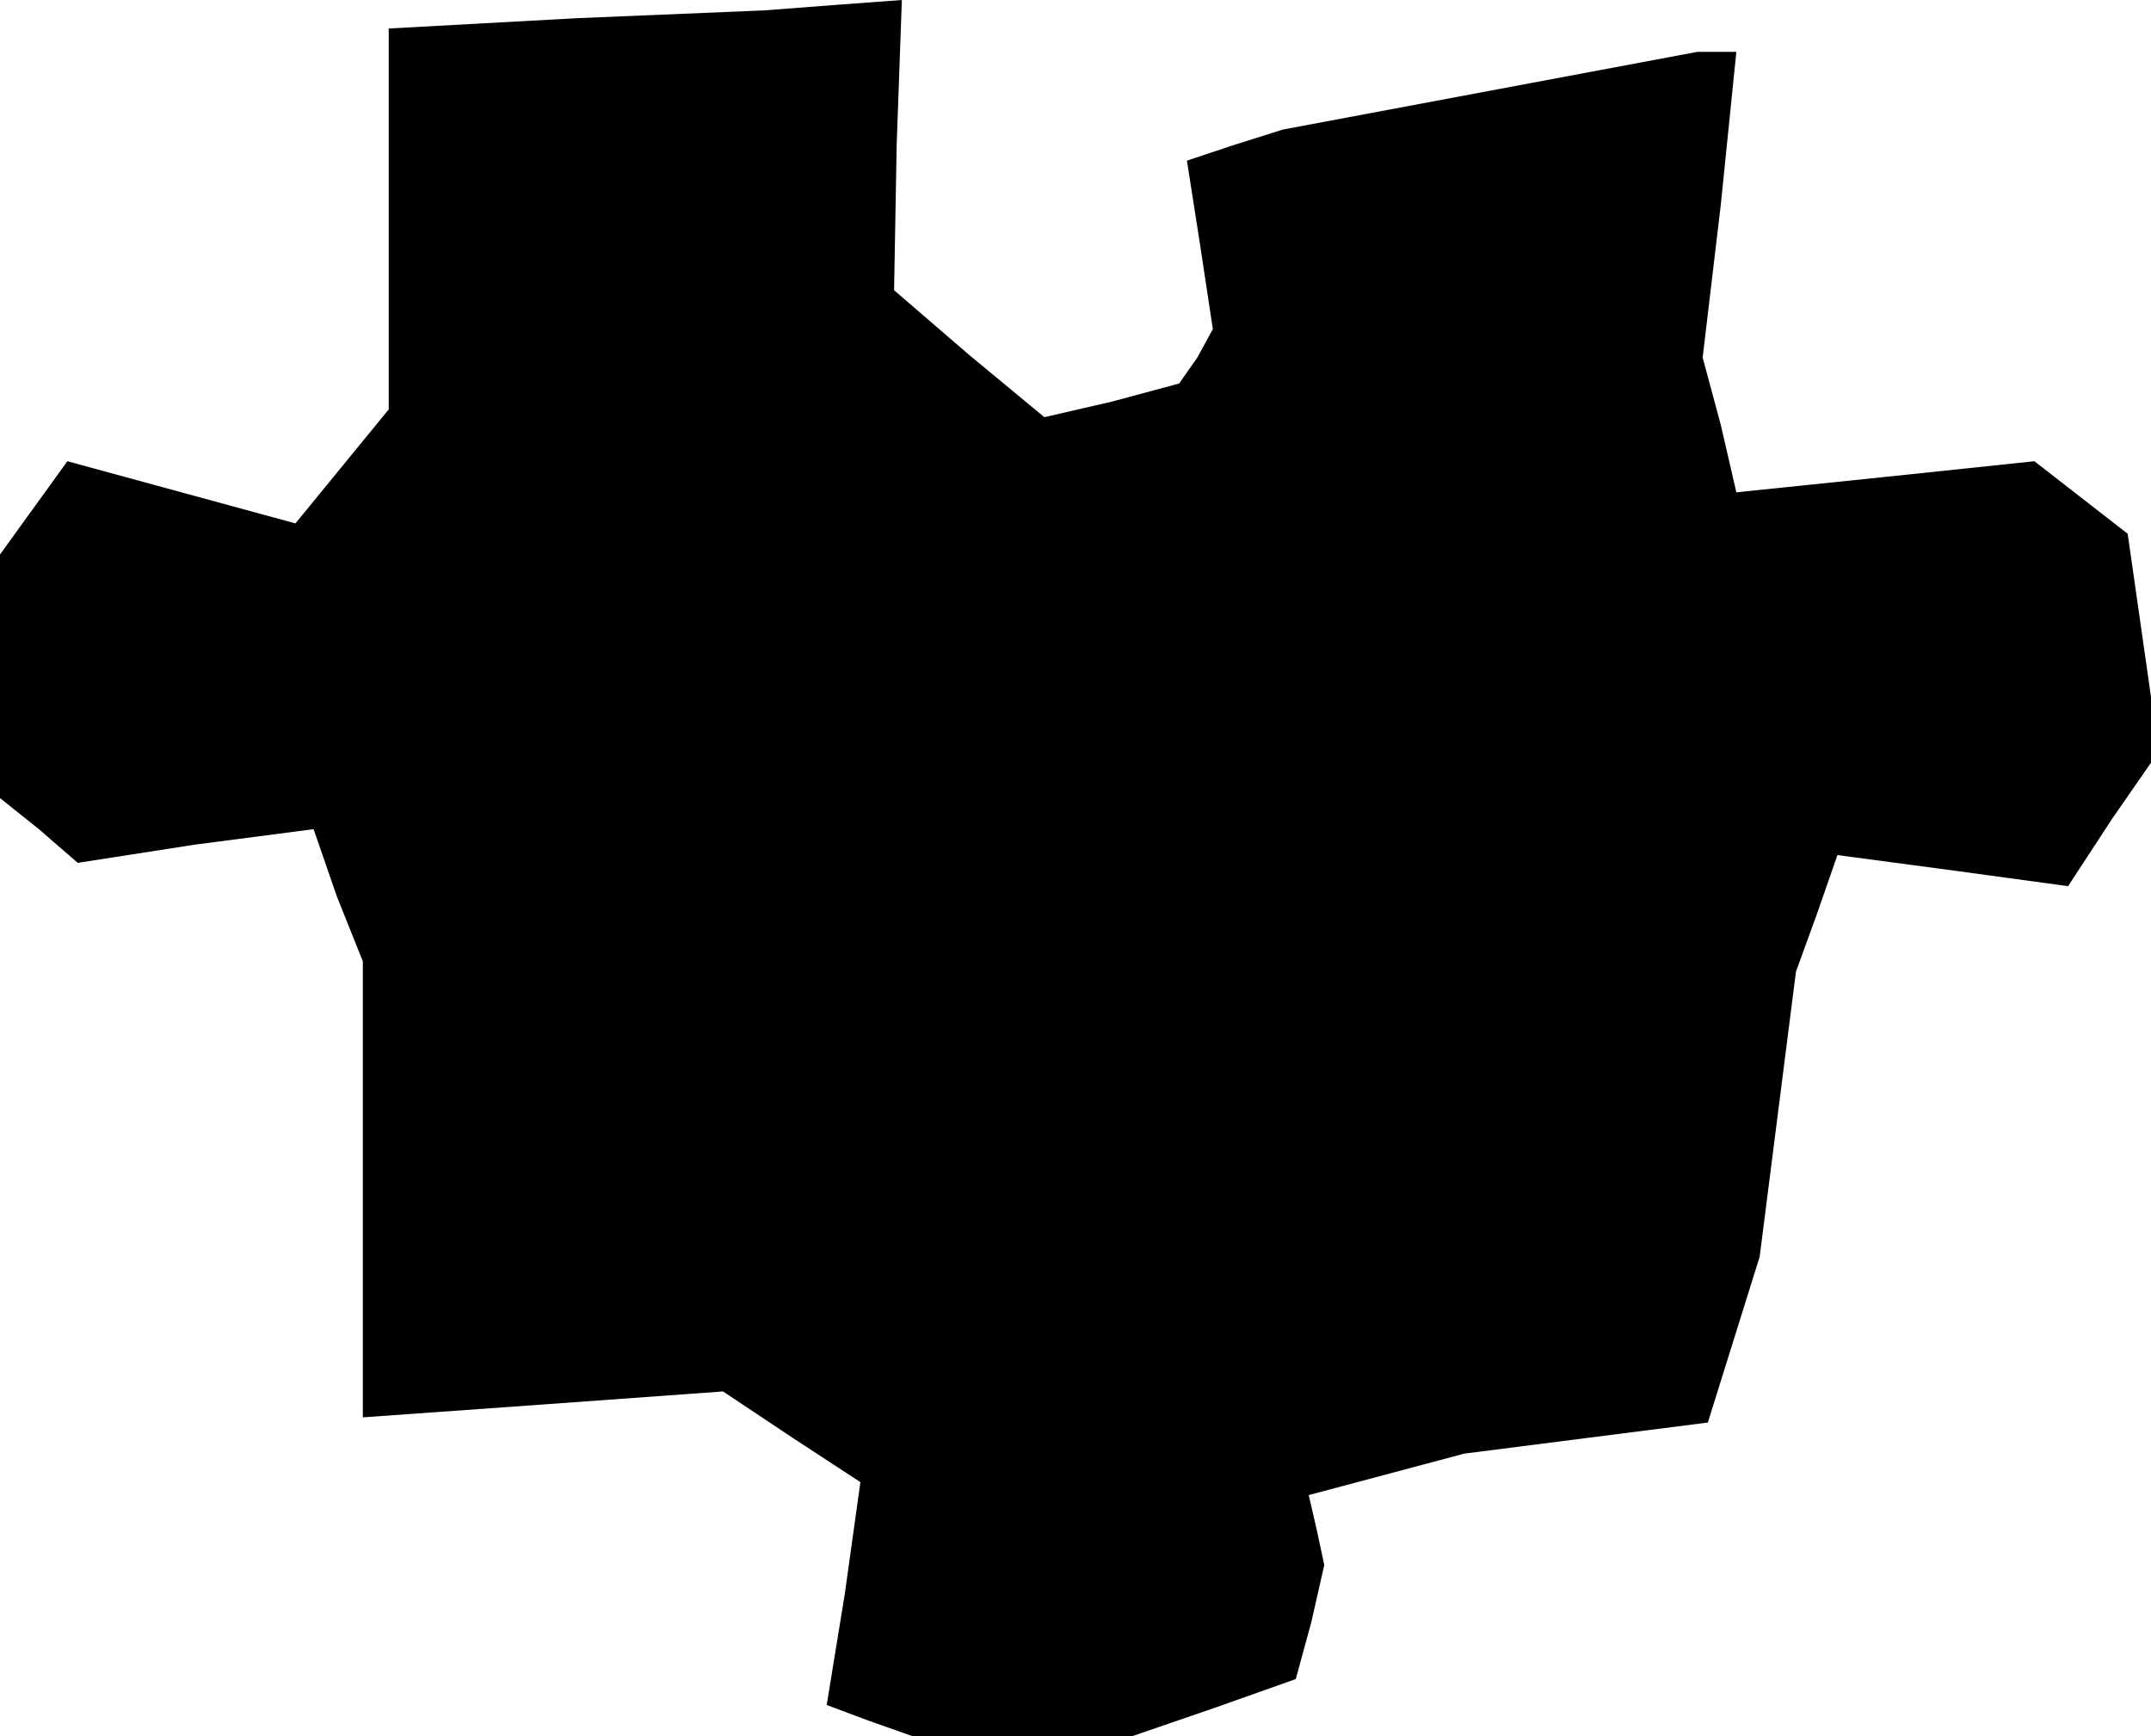 <?xml version="1.0" standalone="no"?>
<!DOCTYPE svg PUBLIC "-//W3C//DTD SVG 20010904//EN"
 "http://www.w3.org/TR/2001/REC-SVG-20010904/DTD/svg10.dtd">
<svg version="1.0" xmlns="http://www.w3.org/2000/svg"
 width="83pt" height="67pt" viewBox="0 0 83 67"
 preserveAspectRatio="xMidYMid meet">
<g transform="translate(0,67) scale(0.1,-0.1)"
fill="#000000" stroke="none">
<path d="M223 663 l-73 -4 0 -73 0 -74 -18 -22 -18 -22 -44 12 -44 12 -13 -18
-13 -18 0 -47 0 -47 15 -12 15 -13 45 7 46 6 9 -26 10 -25 0 -88 0 -88 70 5
69 5 27 -18 26 -17 -6 -43 -7 -43 16 -6 17 -6 42 0 43 0 32 11 31 11 6 22 5
22 -3 14 -3 13 30 8 30 8 47 6 47 6 10 32 10 32 7 55 7 55 8 22 8 23 45 -6 44
-6 17 26 18 26 -6 42 -6 42 -18 14 -18 14 -57 -6 -58 -6 -6 26 -7 26 7 59 6
59 -8 0 -7 0 -80 -15 -80 -15 -19 -6 -18 -6 5 -32 5 -33 -6 -11 -7 -10 -26 -7
-26 -6 -29 24 -29 25 1 56 2 56 -27 -2 -26 -2 -72 -3z"/>
</g>
</svg>

